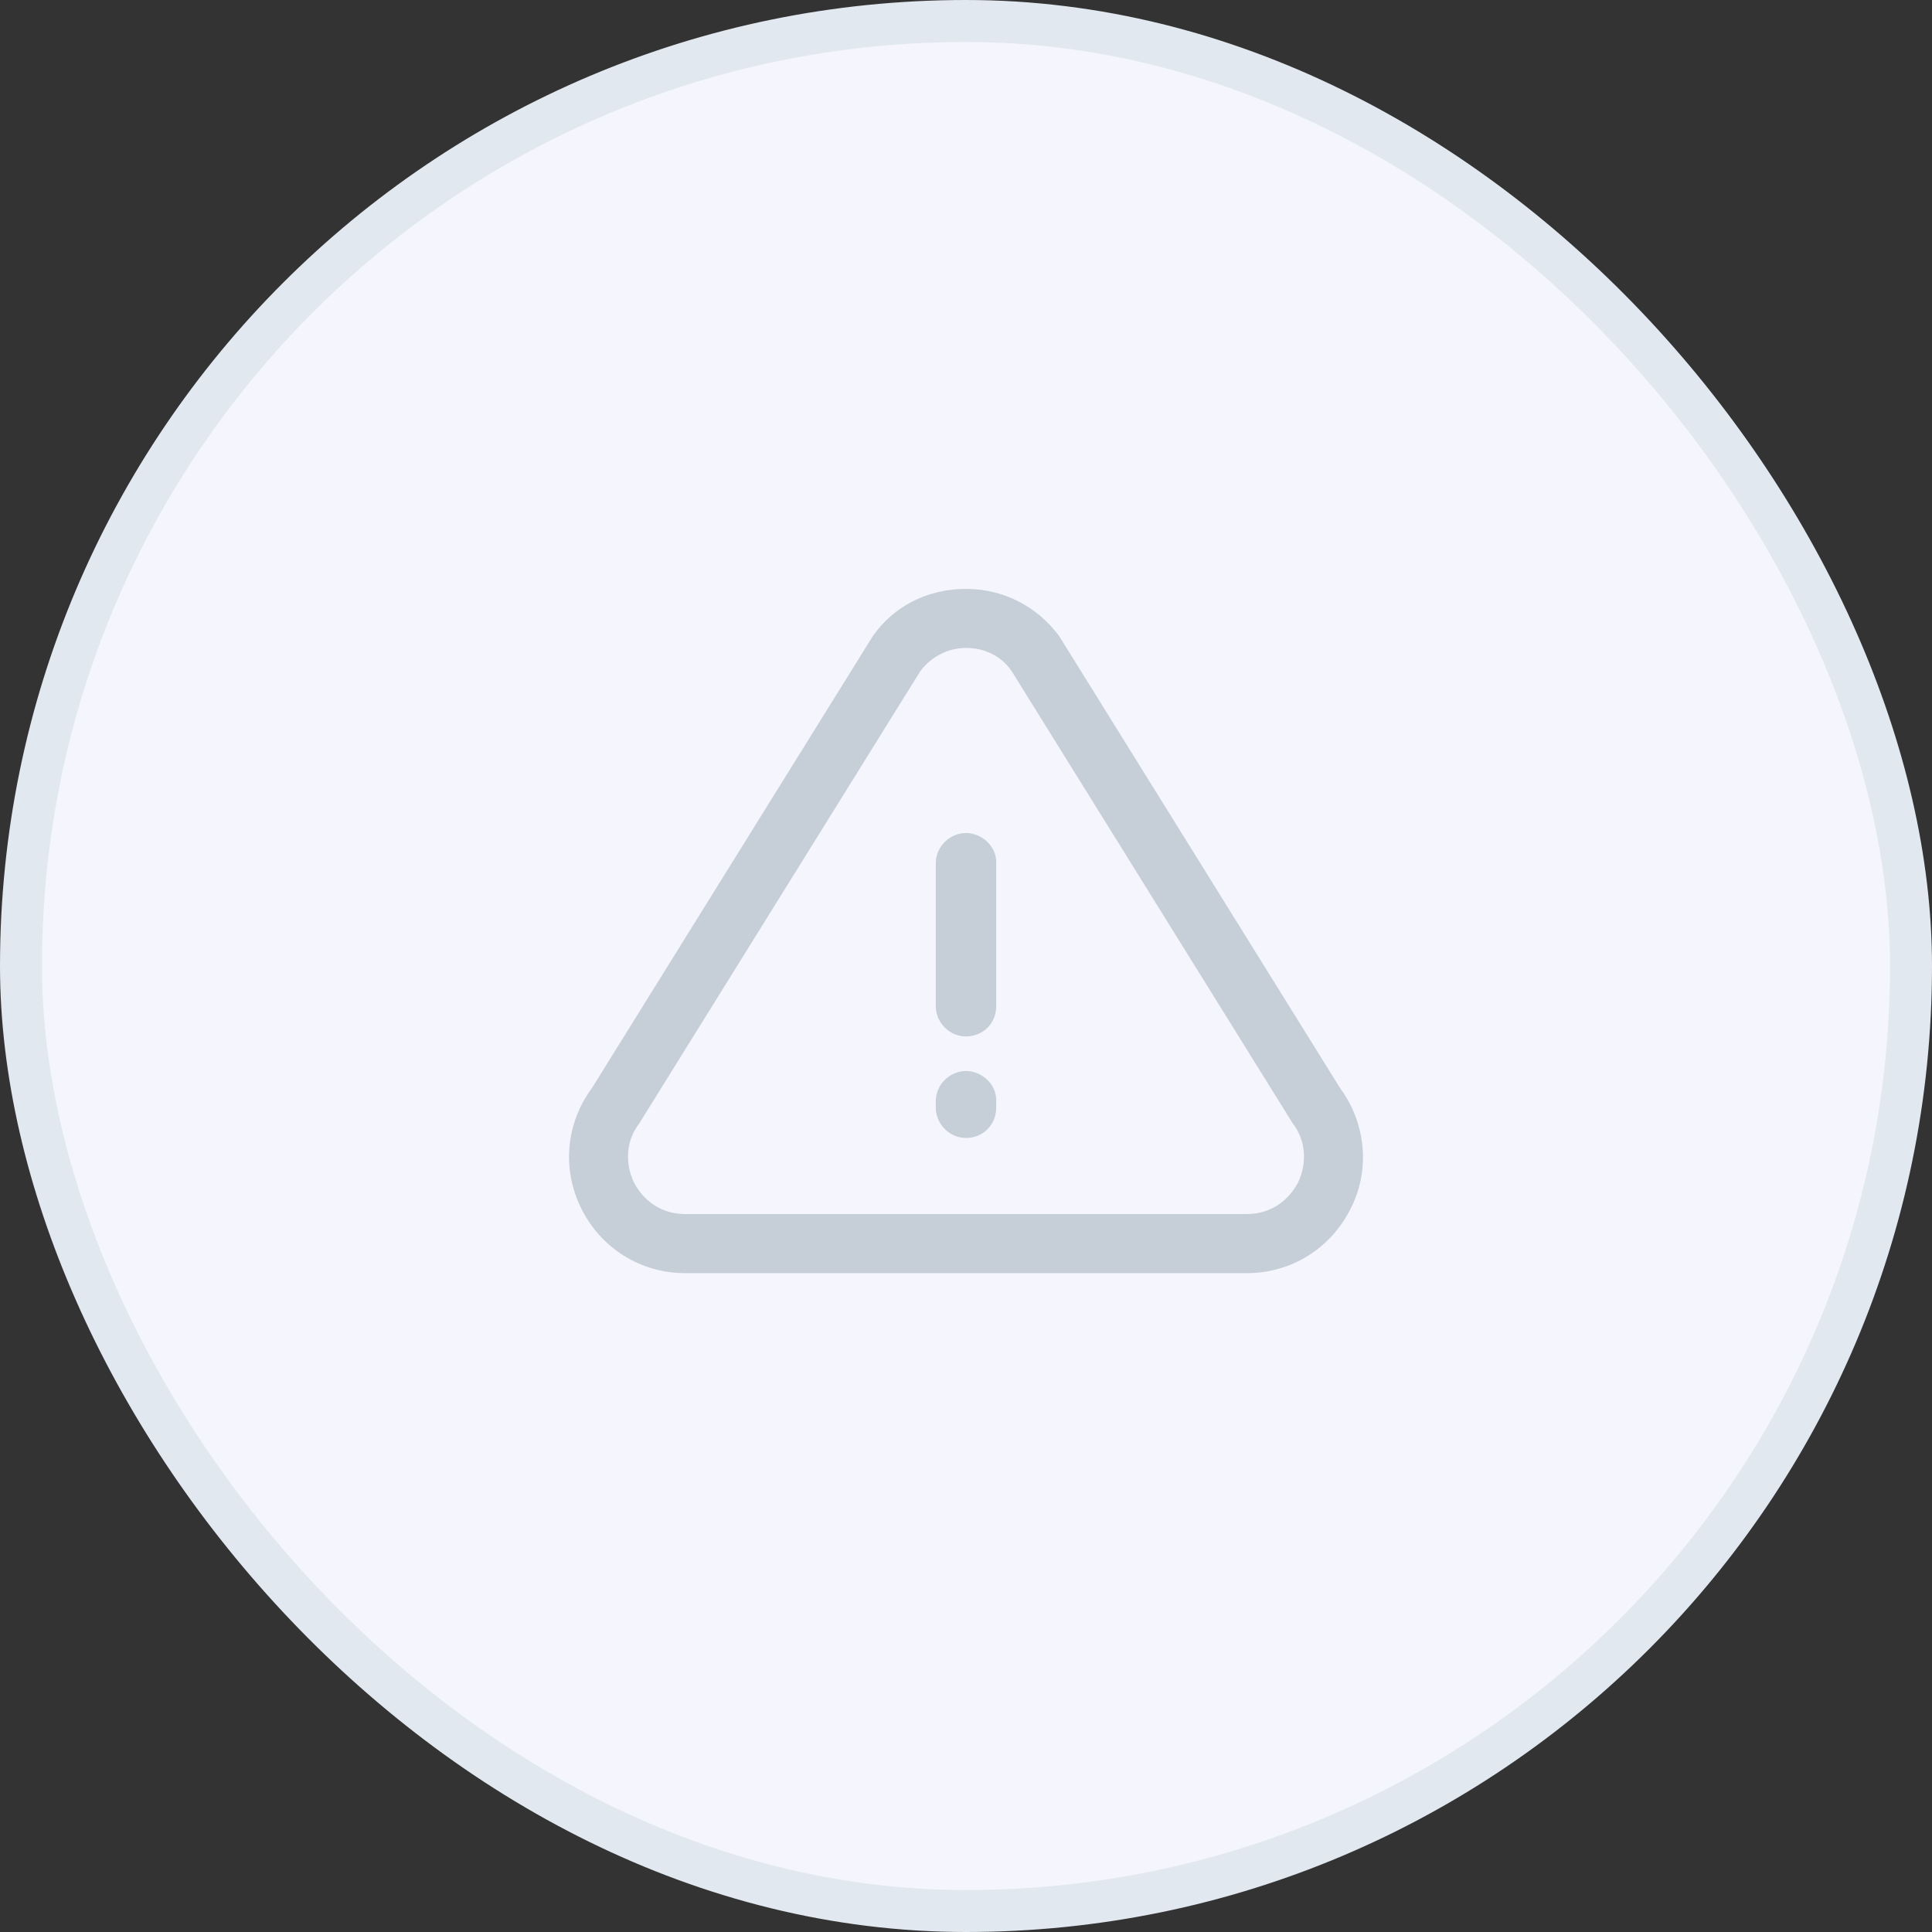 <svg width="46" height="46" viewBox="0 0 46 46" fill="none" xmlns="http://www.w3.org/2000/svg">
<rect x="0" y="0" width="46" height="46" fill="#333333" stroke="none"/>
<rect x="0.5" y="0.5" width="45" height="45" rx="22.5" fill="#F5F6FD"/>
<rect x="0.5" y="0.5" width="45" height="45" rx="22.5" stroke="#E2E8F0"/>
<path d="M31.906 25.906L25.219 15.146C24.687 14.427 23.875 14.021 23 14.021C22.094 14.021 21.281 14.427 20.781 15.146L14.094 25.906C13.469 26.75 13.375 27.844 13.844 28.781C14.312 29.719 15.25 30.313 16.312 30.313H29.687C30.75 30.313 31.687 29.719 32.156 28.781C32.625 27.875 32.531 26.75 31.906 25.906ZM30.906 28.156C30.656 28.625 30.219 28.906 29.687 28.906H16.312C15.781 28.906 15.344 28.625 15.094 28.156C14.875 27.688 14.906 27.156 15.219 26.75L21.906 15.99C22.156 15.646 22.562 15.427 23 15.427C23.437 15.427 23.844 15.615 24.094 15.99L30.781 26.75C31.094 27.156 31.125 27.688 30.906 28.156Z" fill="#C6CED7"/>
<path d="M23 19.834C22.625 19.834 22.281 20.146 22.281 20.552V23.959C22.281 24.334 22.594 24.677 23 24.677C23.406 24.677 23.719 24.365 23.719 23.959V20.521C23.719 20.146 23.375 19.834 23 19.834Z" fill="#C6CED7"/>
<path d="M23 25.5C22.625 25.5 22.281 25.812 22.281 26.219V26.375C22.281 26.75 22.594 27.094 23 27.094C23.406 27.094 23.719 26.781 23.719 26.375V26.188C23.719 25.812 23.375 25.5 23 25.5Z" fill="#C6CED7"/>
</svg>
